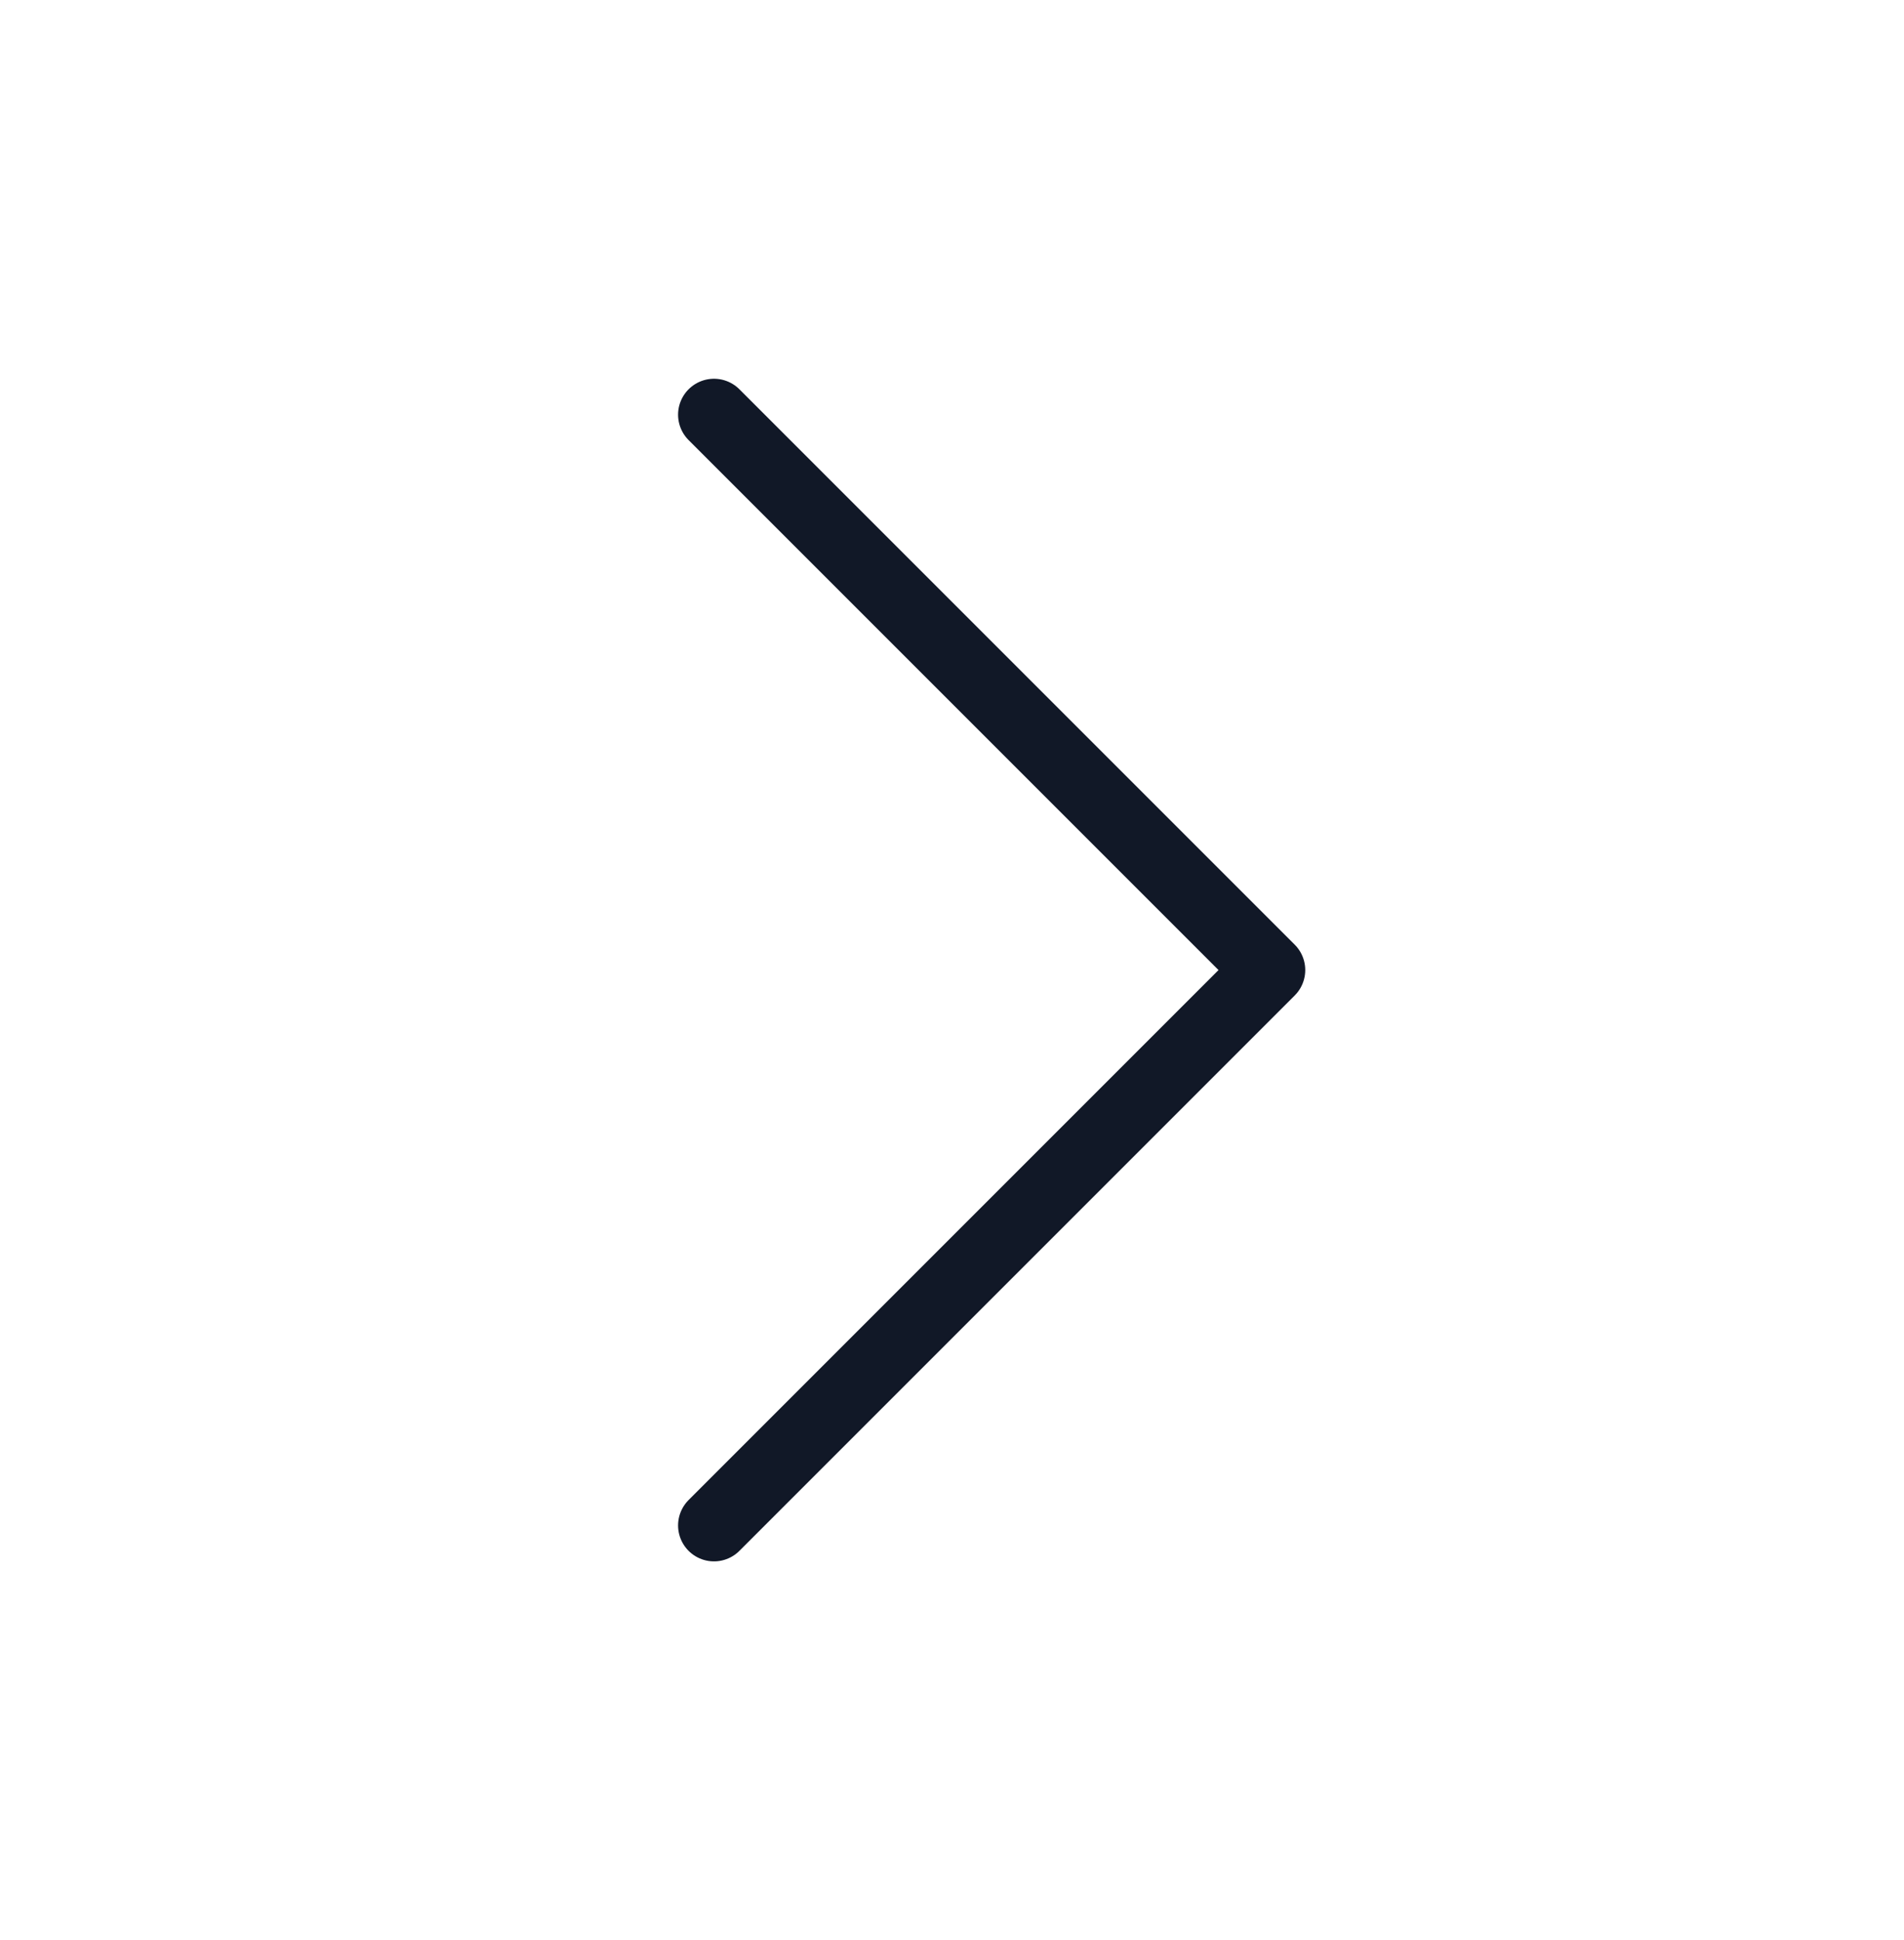 <svg width="53" height="54" viewBox="0 0 53 54" fill="none" xmlns="http://www.w3.org/2000/svg">
<path d="M19.875 11.542L35.333 27L19.875 42.458" stroke="#111827" stroke-width="2" stroke-linecap="round" stroke-linejoin="round"/>
</svg>
